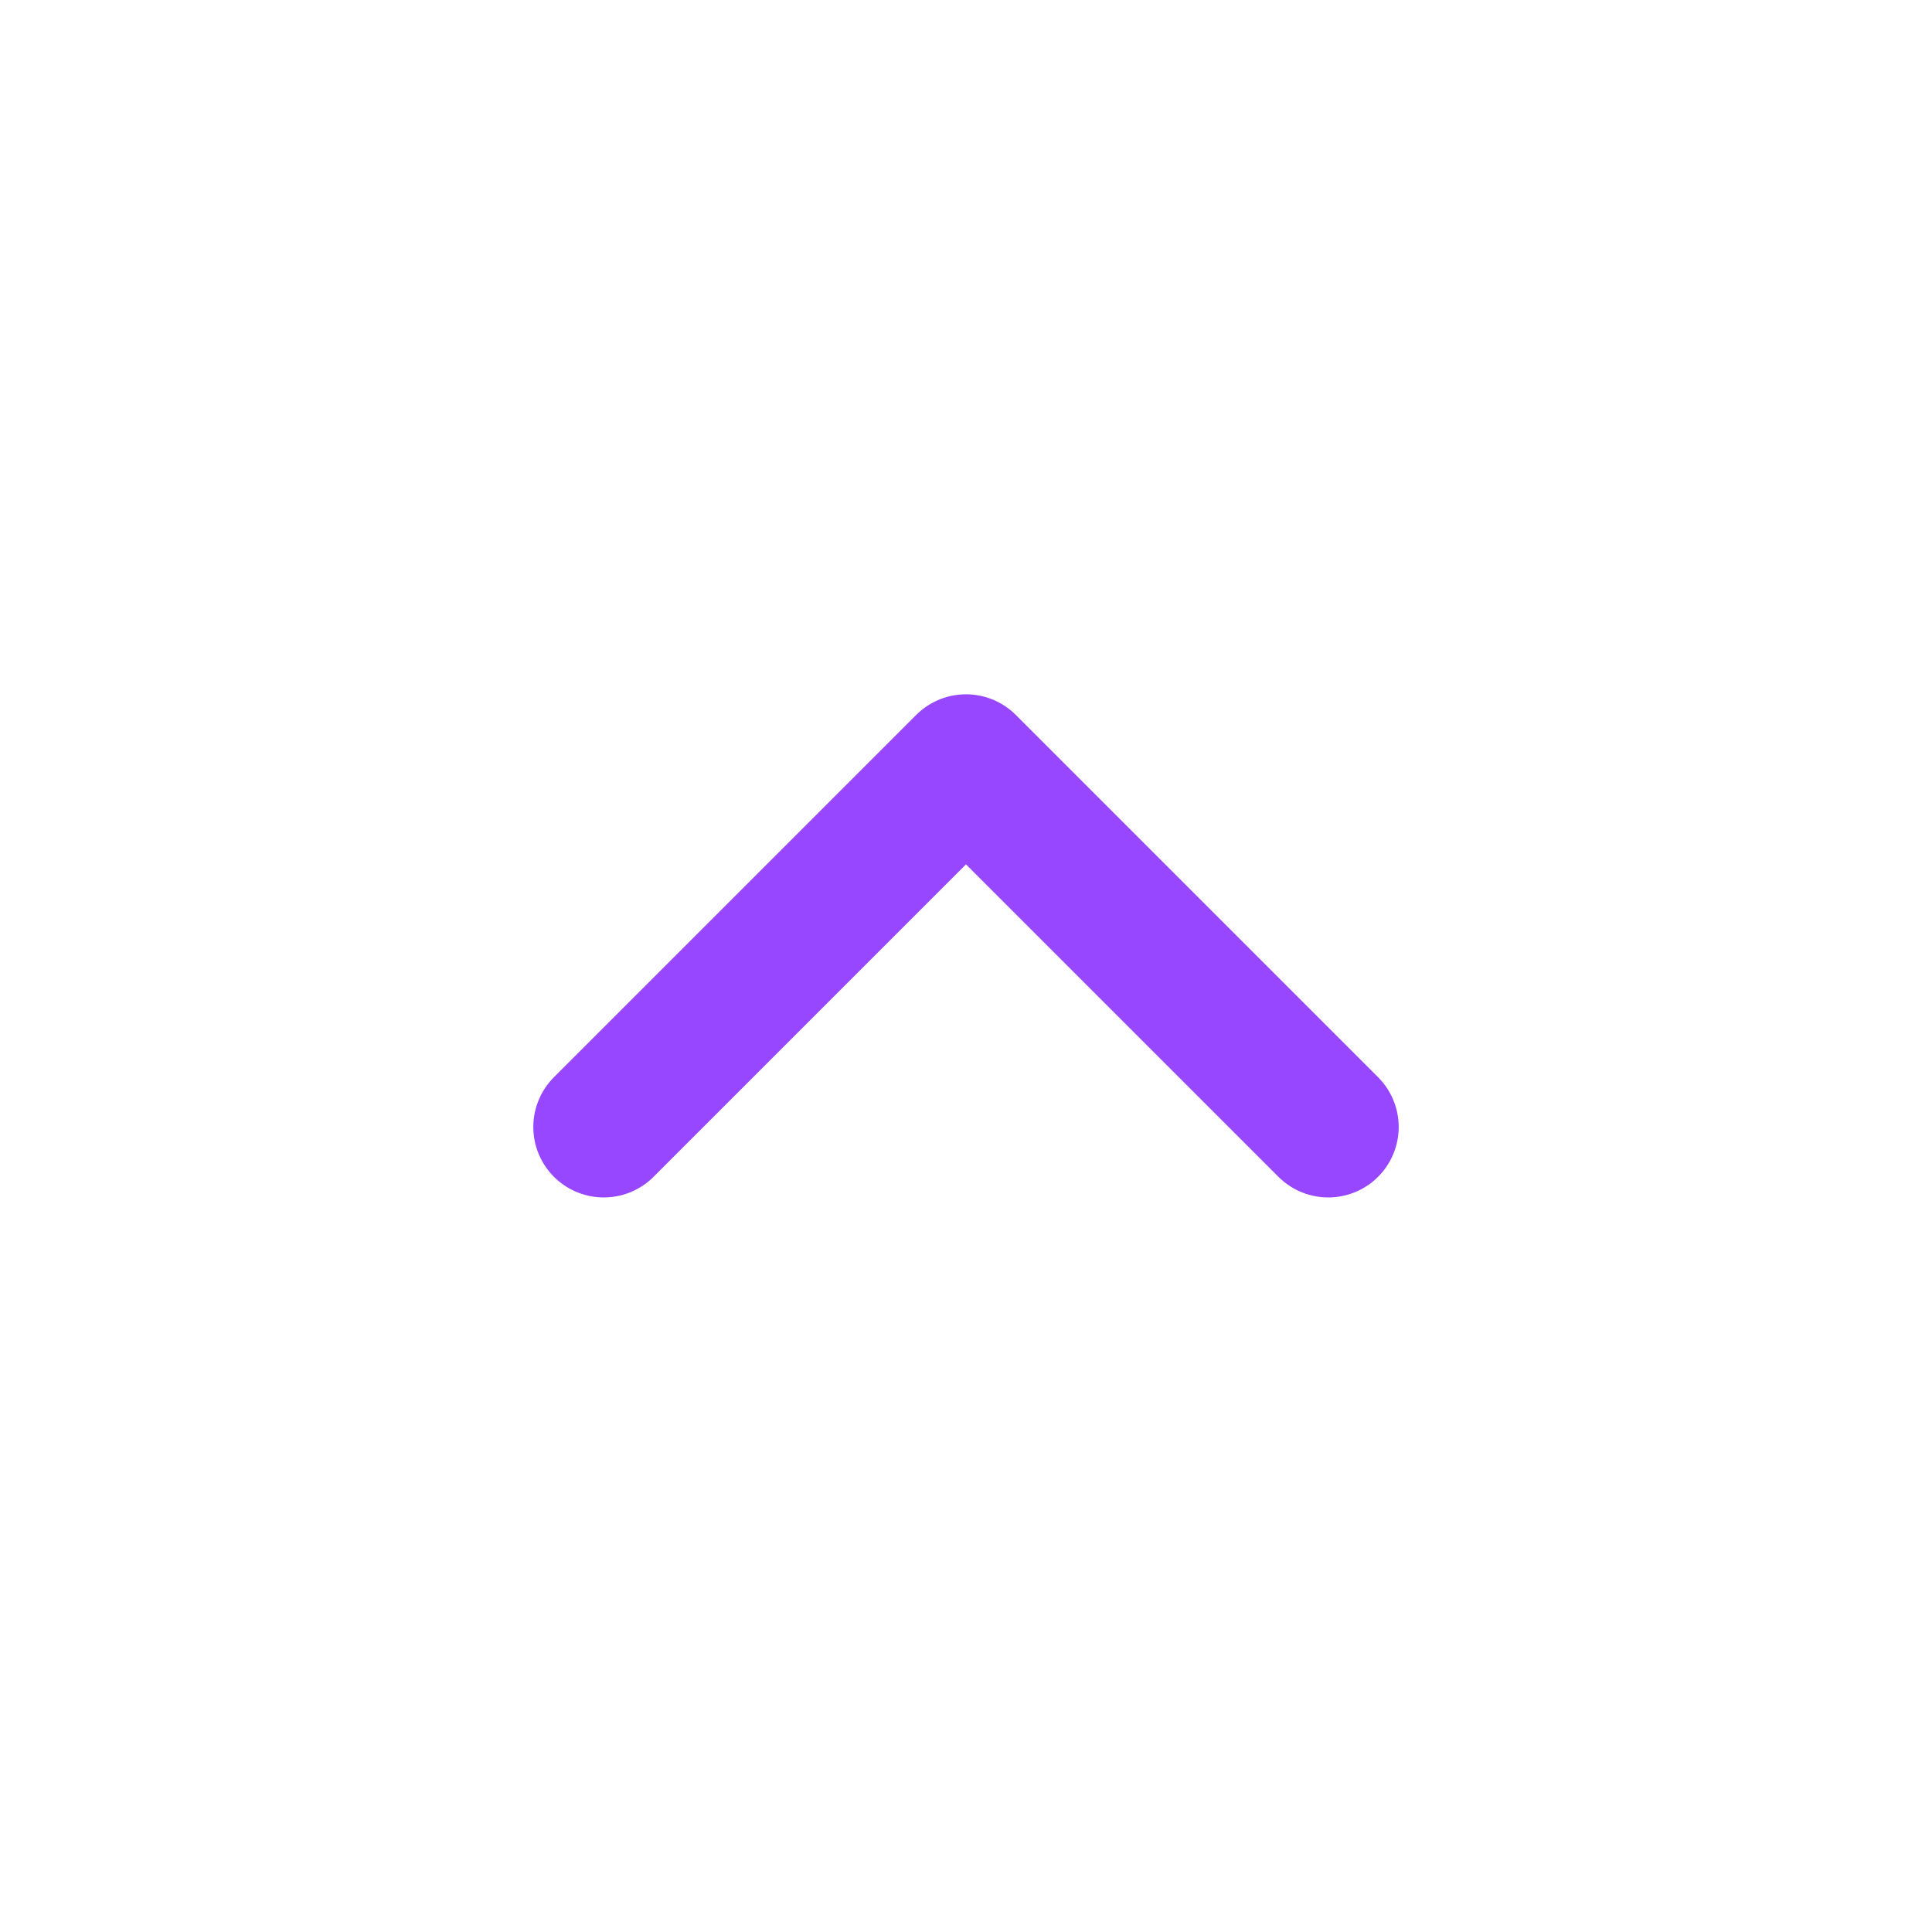 <svg width="24" height="24" viewBox="0 0 24 24" fill="none" xmlns="http://www.w3.org/2000/svg">
<path d="M7.5 14L12 9.5L16.5 14" stroke="#9747FF" stroke-width="1.75" stroke-linecap="round" stroke-linejoin="round"/>
</svg>
